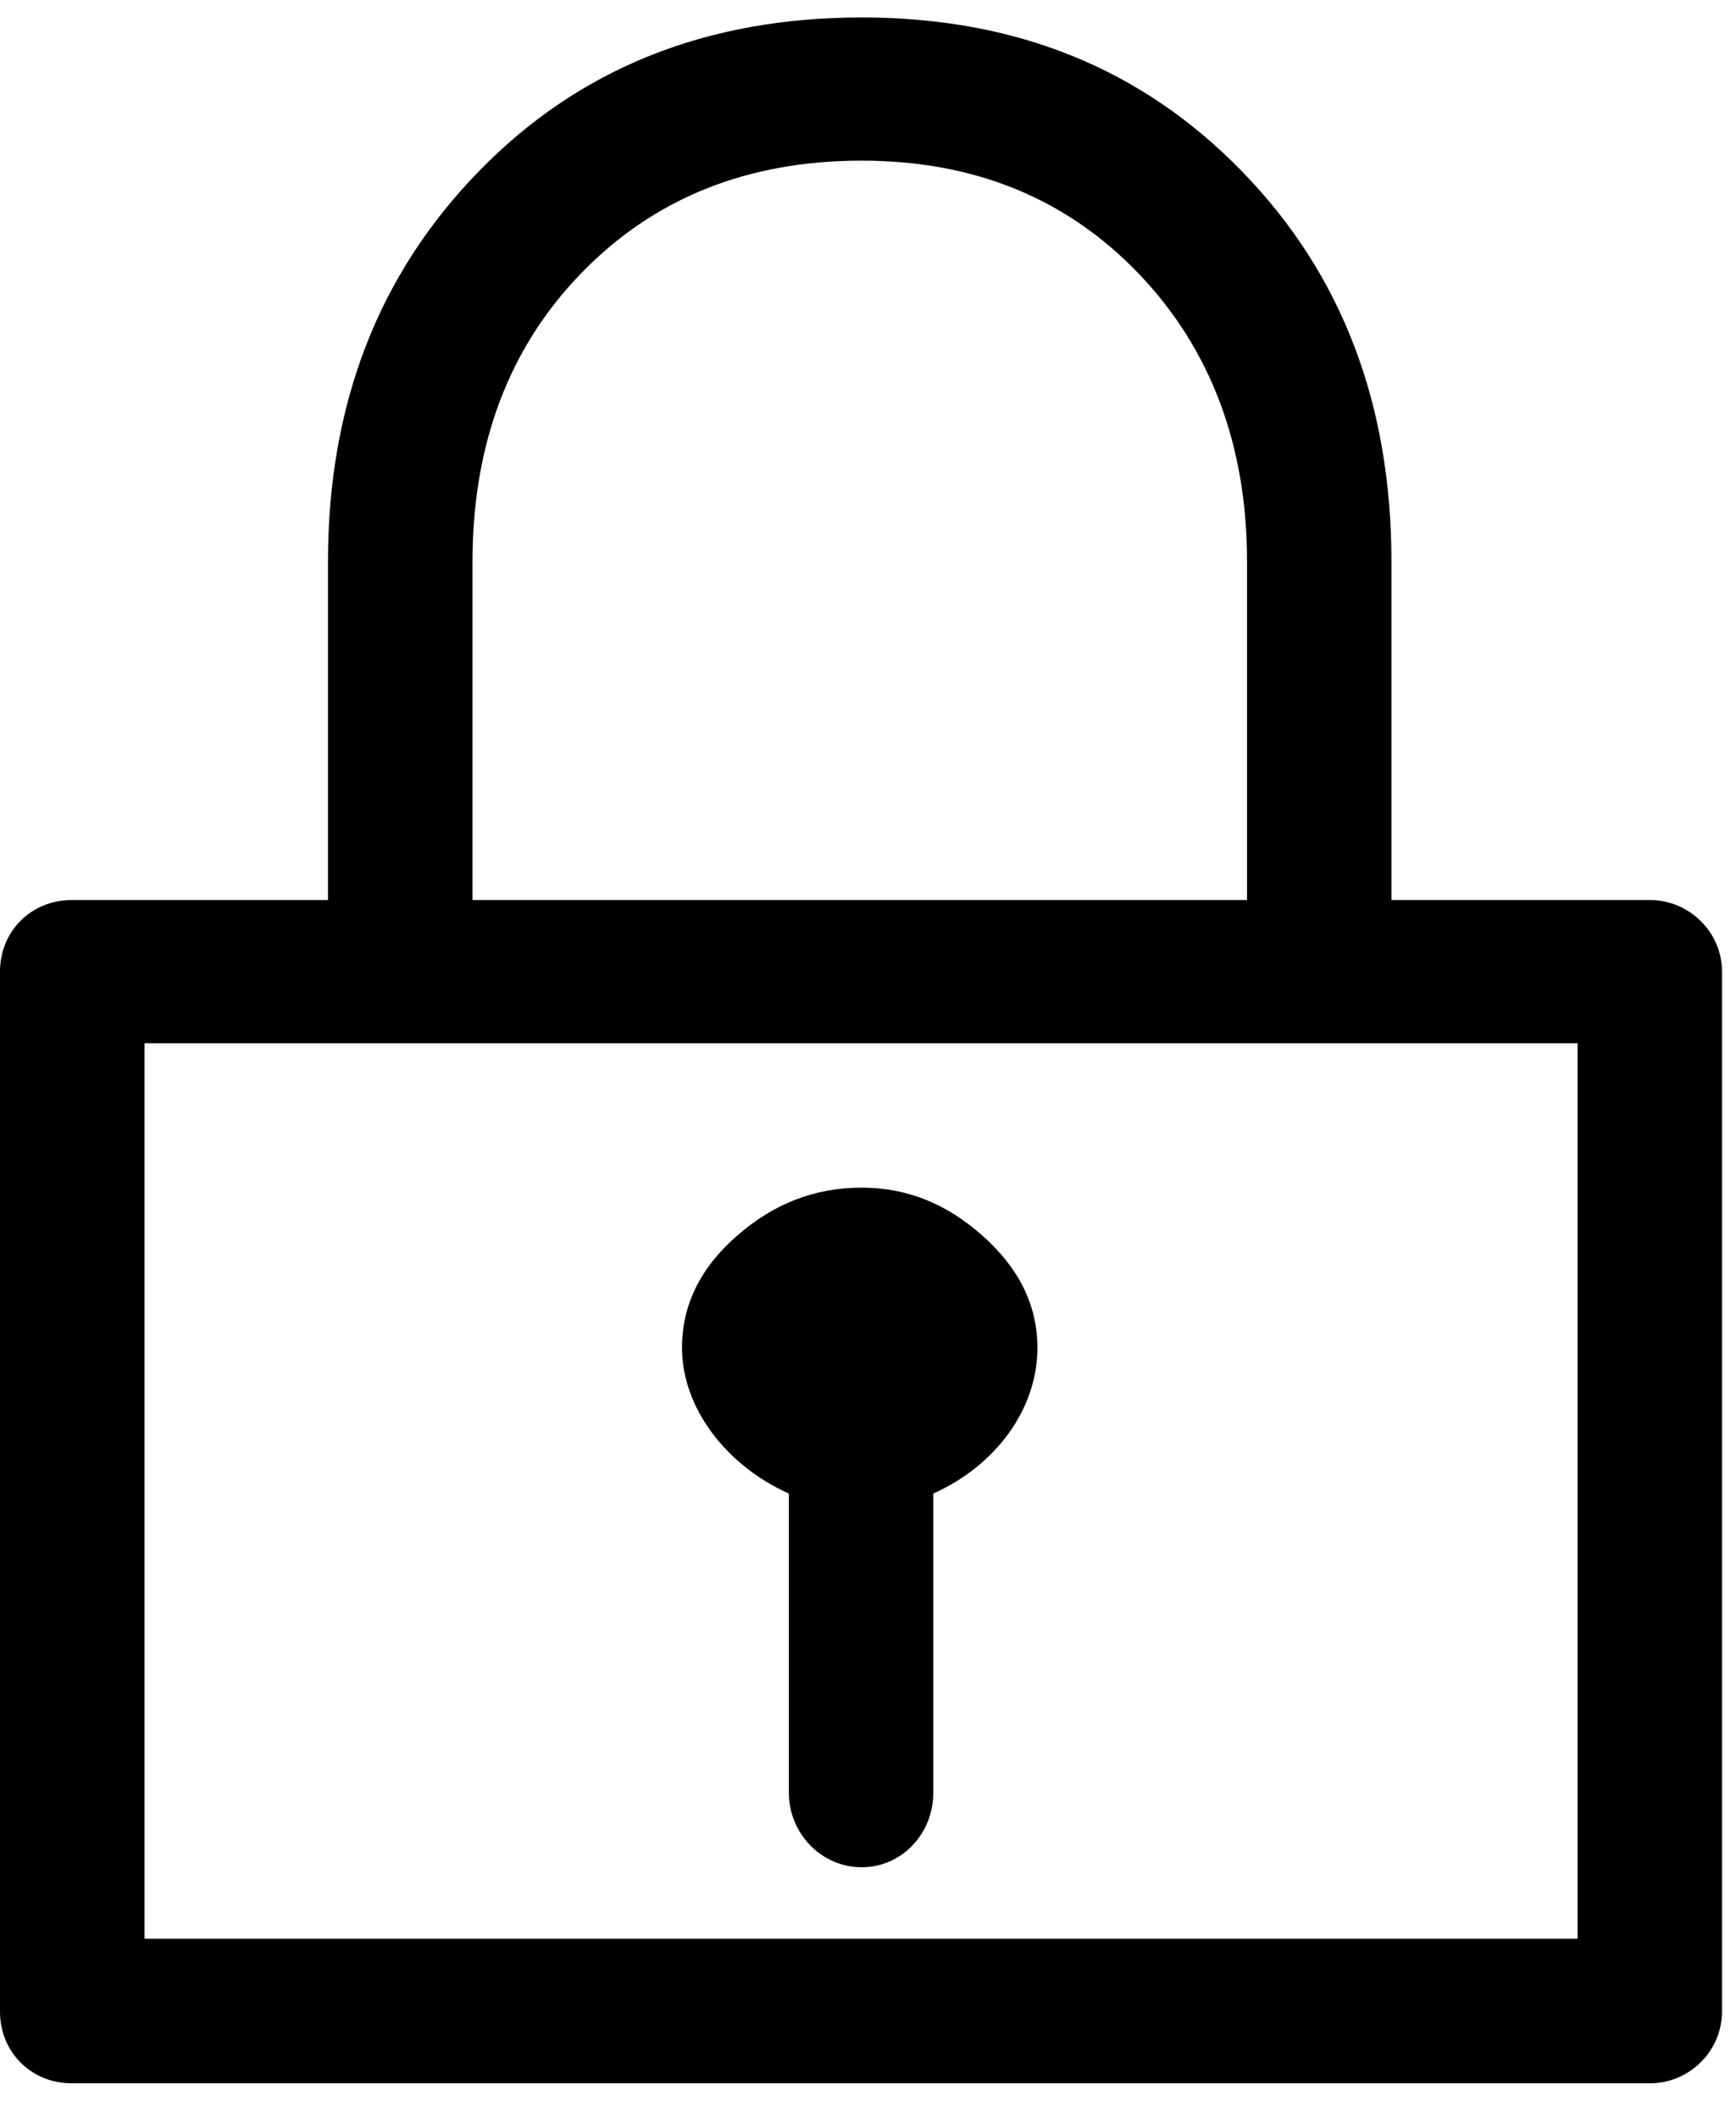 <?xml version="1.0" encoding="UTF-8" standalone="no"?>
<svg
   xmlns:dc="http://purl.org/dc/elements/1.1/"
   xmlns:cc="http://creativecommons.org/ns#"
   xmlns:rdf="http://www.w3.org/1999/02/22-rdf-syntax-ns#"
   xmlns:svg="http://www.w3.org/2000/svg"
   xmlns="http://www.w3.org/2000/svg"
   xmlns:sodipodi="http://sodipodi.sourceforge.net/DTD/sodipodi-0.dtd"
   xmlns:inkscape="http://www.inkscape.org/namespaces/inkscape"
   version="1.1"
   id="svg160"
   xml:space="preserve"
   width="66.667"
   height="81.333"
   viewBox="0 0 66.667 81.333"
   sodipodi:docname="password-icon.svg"
   inkscape:version="1.0.1 (1.0.1+r75)">

    <defs
     id="defs164"><clipPath
       clipPathUnits="userSpaceOnUse"
       id="clipPath178"><path
         d="m 0,5.121 h 500 v 600 H 0 Z"
         id="path176" /></clipPath></defs><sodipodi:namedview
     pagecolor="#ffffff"
     bordercolor="#666666"
     borderopacity="1"
     objecttolerance="10"
     gridtolerance="10"
     guidetolerance="10"
     inkscape:pageopacity="0"
     inkscape:pageshadow="2"
     inkscape:window-width="1920"
     inkscape:window-height="978"
     id="namedview162"
     showgrid="false"
     inkscape:zoom="3.4906151"
     inkscape:cx="4.1628826"
     inkscape:cy="50.916407"
     inkscape:window-x="0"
     inkscape:window-y="27"
     inkscape:window-maximized="1"
     inkscape:current-layer="g168" /><g
     id="g168"
     inkscape:groupmode="layer"
     inkscape:label="ink_ext_XXXXXX"
     transform="matrix(1.333,0,0,-1.333,0,81.333)"><g
       id="g170"
       transform="scale(0.1)"><g
         id="g172"><g
           id="g174"
           clip-path="url(#clipPath178)"><path
             d="m 475.469,350.859 h -74.61 v 97.5 c 0,45.391 -14.257,82.891 -43.129,112.5 -28.859,29.653 -65.23,44.262 -109.492,44.262 -44.609,0 -81.359,-14.609 -110.226,-44.262 -28.91,-29.609 -43.524,-67.109 -43.524,-112.5 v -97.5 H 20.621 C 8.98,350.859 0,341.879 0,330.238 V 30.629 C 0,18.988 8.98,10 20.621,10 H 475.469 c 10.902,0 20.621,8.988 20.621,20.629 V 330.238 c 0,11.641 -9.719,20.621 -20.621,20.621 z m -339.34,97.5 c 0,33.75 10.473,61.532 31.141,82.891 20.968,21.762 47.96,32.621 80.968,32.621 32.621,0 59.141,-10.98 79.883,-32.621 20.508,-21.48 31.141,-49.141 31.141,-82.891 v -97.5 H 136.129 Z M 454.488,51.641 H 41.64 v 257.969 h 412.848 z"
             style="fill-opacity:1;fill-rule:nonzero;stroke:none"
             id="path180" /><path
             d="M 227.27,179.891 V 93.641 c 0,-11.641 9.332,-21.41 20.968,-21.41 11.641,0 20.633,9.77 20.633,21.41 v 86.25 c 17.609,7.847 30,23.98 30,41.988 0,12.383 -5.43,23.043 -15.75,32.223 -10.312,9.218 -21.75,13.91 -34.883,13.91 -13.508,0 -25.386,-4.614 -35.968,-13.91 -10.43,-9.102 -15.79,-19.84 -15.79,-32.223 0,-17.617 13.129,-34.141 30.79,-41.988 z"
             style="fill-opacity:1;fill-rule:nonzero;stroke:none"
             id="path182" /></g></g></g></g></svg>
